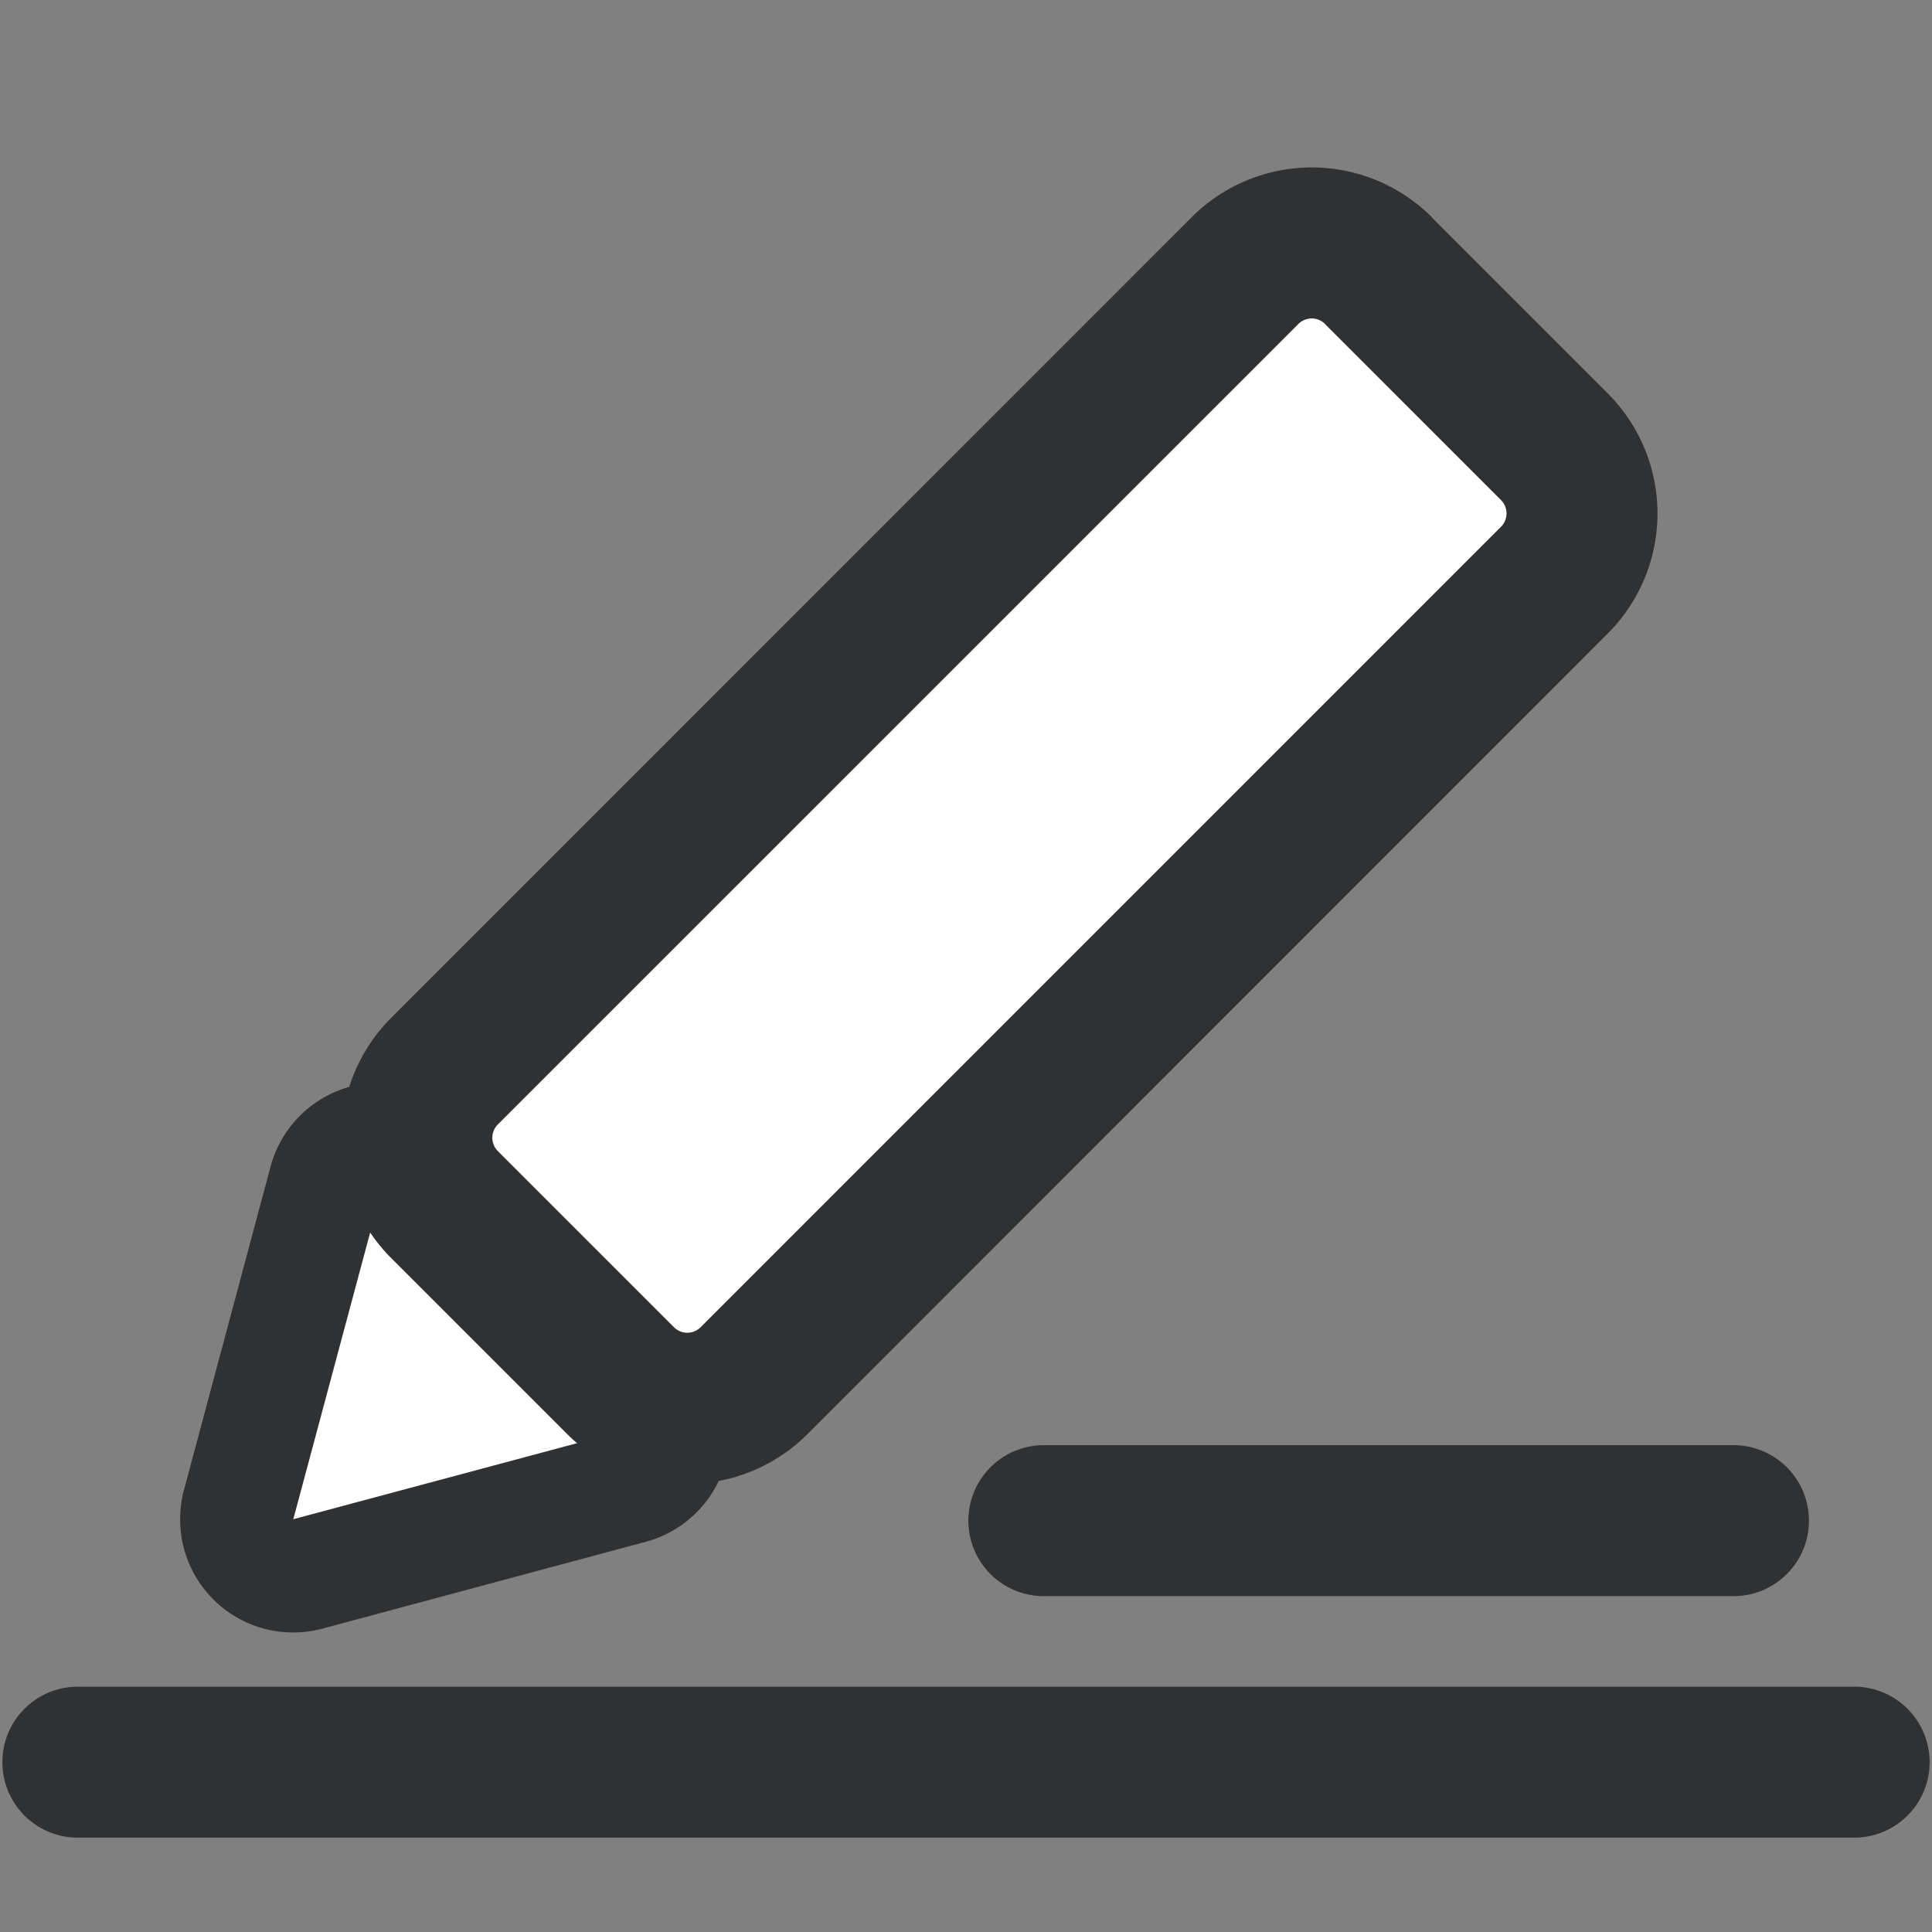 <svg xmlns="http://www.w3.org/2000/svg" xmlns:xlink="http://www.w3.org/1999/xlink" width="26" height="26" viewBox="0 0 26 26"><rect x="0" y="0" width="26" height="26" fill="#808080" stroke="none"/><defs><style>.a,.d{fill:#fff;}.a{stroke:#707070;}.b{clip-path:url(#a);}.c{fill:#303133;}</style><clipPath id="a"><rect class="a" width="26" height="26" transform="translate(466 91)"/></clipPath></defs><g class="b" transform="translate(-466 -91)"><g transform="translate(466 91)"><path class="c" d="M24.984,24.73H1.016a1.016,1.016,0,0,1,0-2.031H24.984a1.016,1.016,0,0,1,0,2.031Z"/><path class="c" d="M23.359,21.48H14.016a1.016,1.016,0,0,1,0-2.031h9.344a1.016,1.016,0,0,1,0,2.031Z"/><path class="d" d="M4.718,14.626l.933.933,3.183,3.183.933.933-1.274.341L4.144,21.181l-1.274.342.341-1.274L4.376,15.9Z"/><path class="c" d="M3.947,20.445l4.348-1.165L5.112,16.1,3.947,20.445M2.87,21.523a1.523,1.523,0,0,1-.394-1.472L3.641,15.7a1.523,1.523,0,0,1,2.549-.683L9.372,18.2a1.523,1.523,0,0,1-.683,2.549L4.341,21.917a1.523,1.523,0,0,1-1.472-.394Z"/><path class="d" d="M8.353,18.579l-2.37-2.37a1.271,1.271,0,0,1,0-1.8L16.755,3.642a1.271,1.271,0,0,1,1.8,0l2.37,2.37a1.271,1.271,0,0,1,0,1.8L10.148,18.579A1.271,1.271,0,0,1,8.353,18.579Z"/><path class="c" d="M17.832,4.36a.254.254,0,0,0-.359,0L6.7,15.132a.254.254,0,0,0,0,.359l2.37,2.37a.254.254,0,0,0,.359,0L20.2,7.089a.254.254,0,0,0,0-.359l-2.37-2.37m1.436-1.436,2.37,2.37a2.285,2.285,0,0,1,0,3.232L10.866,19.3a2.285,2.285,0,0,1-3.232,0l-2.37-2.37a2.285,2.285,0,0,1,0-3.232L16.037,2.923a2.285,2.285,0,0,1,3.232,0Z"/></g></g></svg>